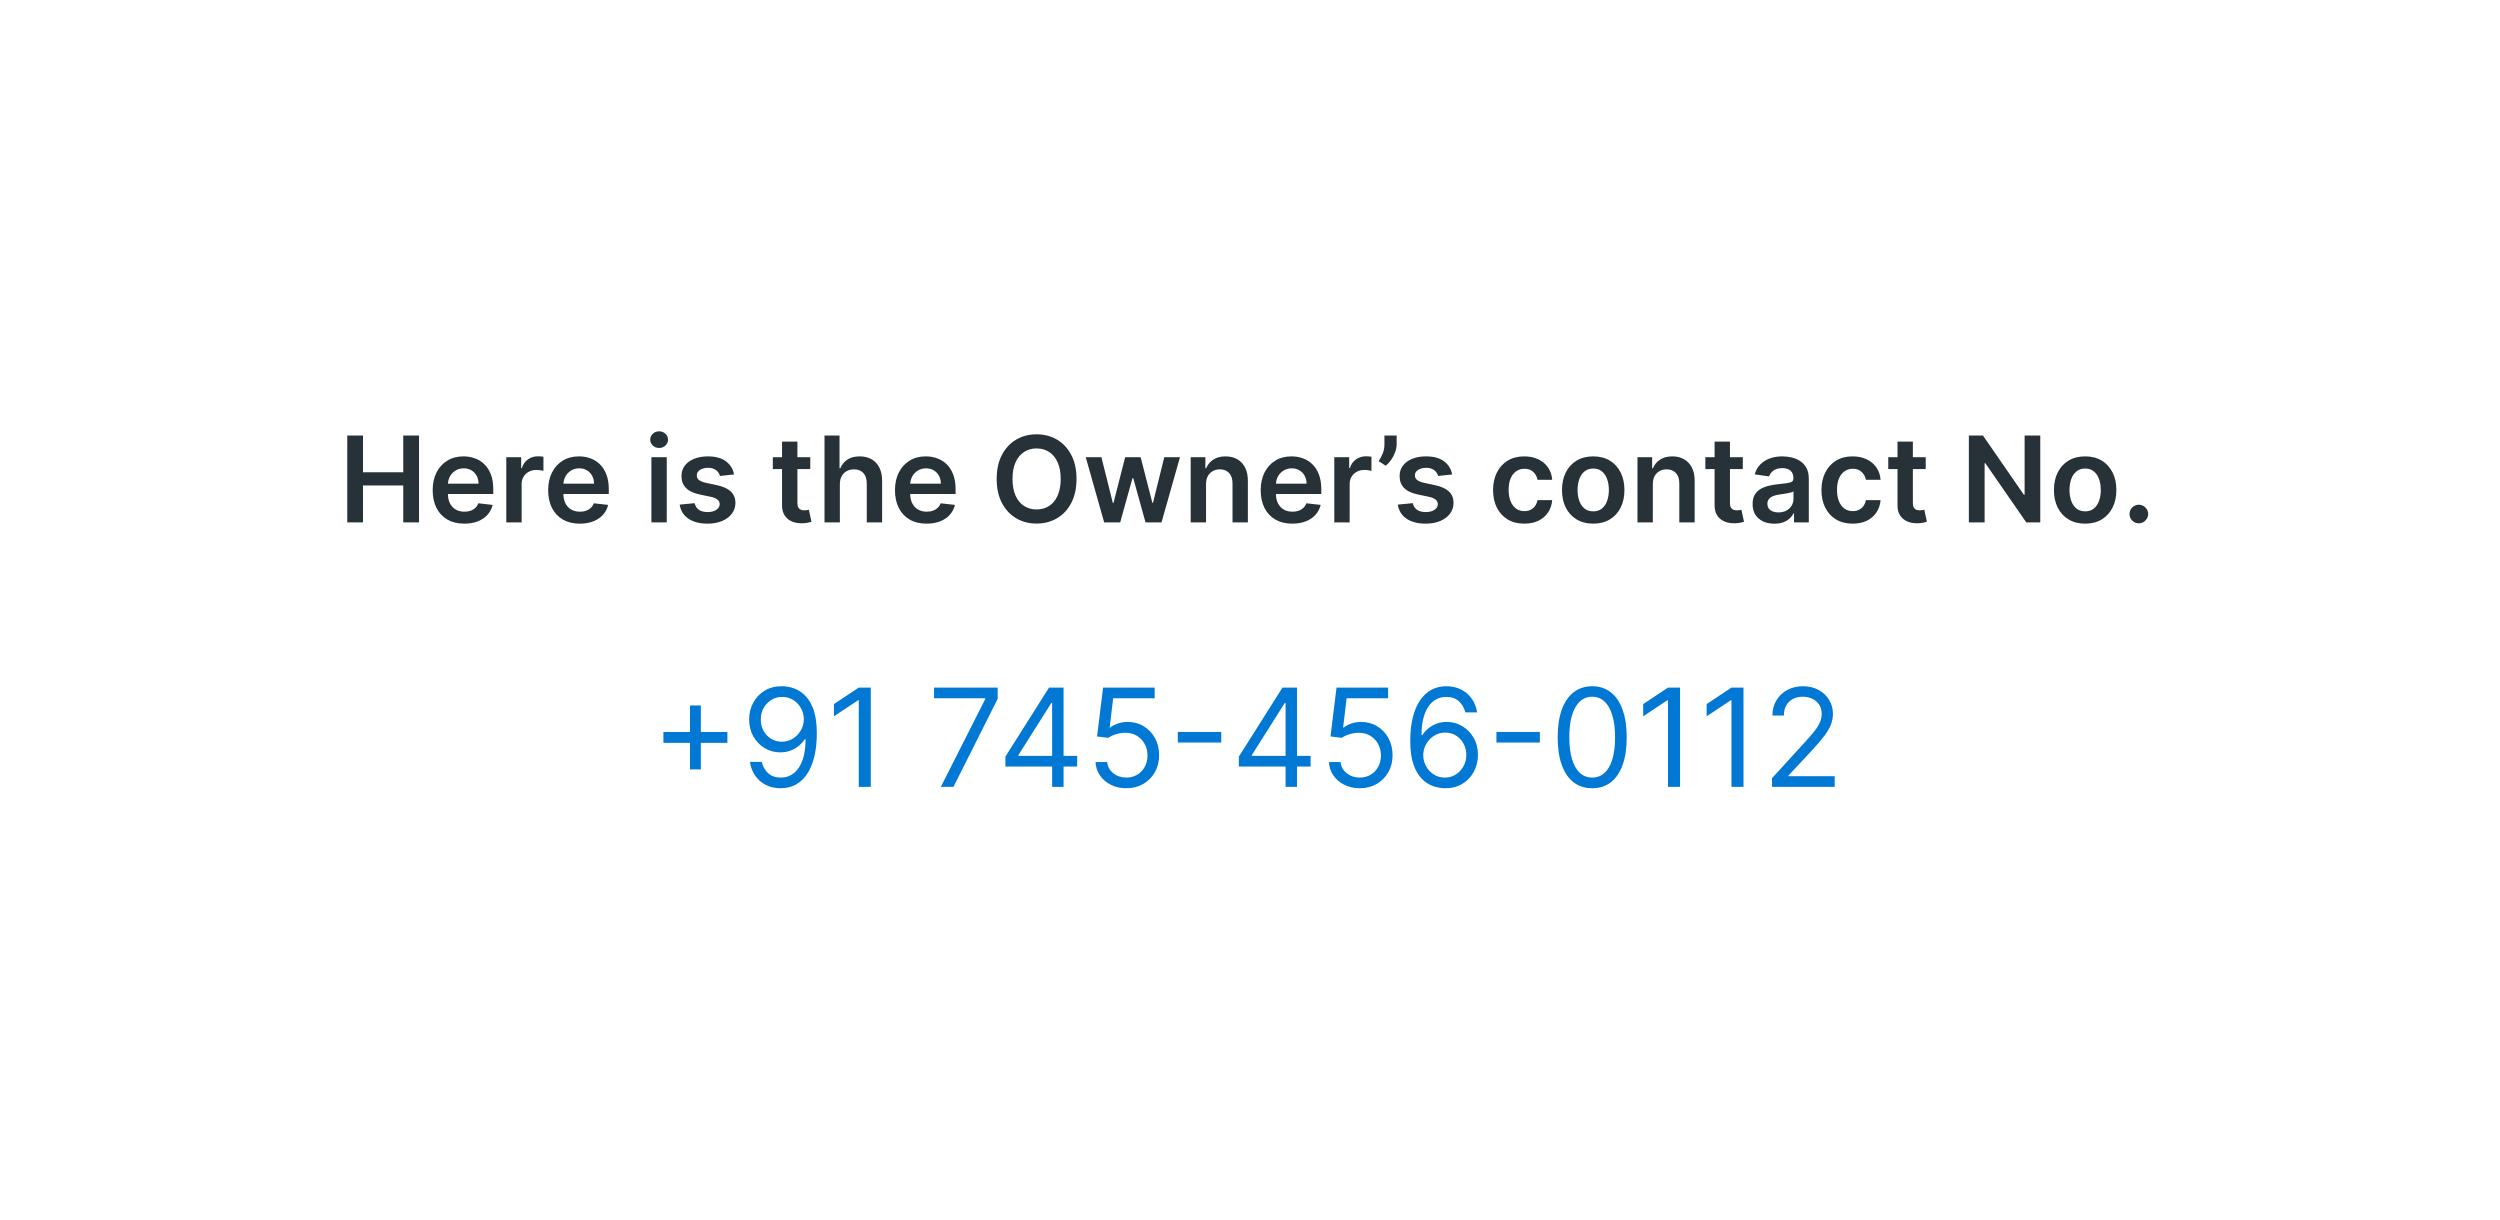<svg width="293" height="143" viewBox="0 0 293 143" fill="none" xmlns="http://www.w3.org/2000/svg">
<g filter="url(#filter0_d_3641_24583)">
<rect x="16.198" y="16.223" width="260" height="110" rx="10" fill="white" shape-rendering="crispEdges"/>
<path d="M40.699 61.223V51.041H42.543V55.351H47.261V51.041H49.111V61.223H47.261V56.897H42.543V61.223H40.699ZM54.418 61.372C53.652 61.372 52.991 61.213 52.434 60.895C51.88 60.573 51.455 60.119 51.156 59.532C50.858 58.942 50.709 58.248 50.709 57.449C50.709 56.664 50.858 55.974 51.156 55.381C51.458 54.784 51.879 54.32 52.419 53.989C52.959 53.654 53.594 53.487 54.323 53.487C54.794 53.487 55.238 53.563 55.656 53.716C56.077 53.865 56.448 54.097 56.769 54.412C57.094 54.726 57.349 55.127 57.535 55.615C57.721 56.099 57.813 56.675 57.813 57.345V57.897H51.554V56.684H56.088C56.085 56.339 56.01 56.032 55.864 55.764C55.719 55.492 55.515 55.278 55.253 55.123C54.994 54.967 54.693 54.889 54.348 54.889C53.98 54.889 53.657 54.978 53.379 55.157C53.1 55.333 52.883 55.565 52.727 55.853C52.575 56.138 52.497 56.452 52.494 56.793V57.852C52.494 58.296 52.575 58.677 52.737 58.995C52.9 59.31 53.127 59.552 53.418 59.721C53.71 59.887 54.051 59.97 54.443 59.97C54.704 59.97 54.941 59.933 55.154 59.86C55.366 59.784 55.55 59.673 55.705 59.527C55.861 59.382 55.979 59.201 56.058 58.985L57.739 59.174C57.633 59.618 57.431 60.006 57.132 60.338C56.837 60.666 56.459 60.921 55.999 61.103C55.538 61.282 55.011 61.372 54.418 61.372ZM59.336 61.223V53.586H61.081V54.859H61.16C61.3 54.418 61.538 54.078 61.876 53.84C62.218 53.598 62.607 53.477 63.045 53.477C63.144 53.477 63.255 53.482 63.378 53.492C63.504 53.498 63.608 53.51 63.691 53.527V55.182C63.615 55.156 63.494 55.133 63.328 55.113C63.166 55.089 63.008 55.078 62.856 55.078C62.528 55.078 62.233 55.149 61.971 55.291C61.712 55.431 61.508 55.625 61.359 55.873C61.21 56.122 61.136 56.408 61.136 56.733V61.223H59.336ZM67.953 61.372C67.187 61.372 66.526 61.213 65.969 60.895C65.416 60.573 64.99 60.119 64.692 59.532C64.393 58.942 64.244 58.248 64.244 57.449C64.244 56.664 64.393 55.974 64.692 55.381C64.993 54.784 65.414 54.32 65.954 53.989C66.495 53.654 67.129 53.487 67.858 53.487C68.329 53.487 68.773 53.563 69.191 53.716C69.612 53.865 69.983 54.097 70.304 54.412C70.629 54.726 70.884 55.127 71.07 55.615C71.256 56.099 71.349 56.675 71.349 57.345V57.897H65.089V56.684H69.623C69.62 56.339 69.545 56.032 69.4 55.764C69.254 55.492 69.05 55.278 68.788 55.123C68.53 54.967 68.228 54.889 67.883 54.889C67.515 54.889 67.192 54.978 66.914 55.157C66.635 55.333 66.418 55.565 66.263 55.853C66.11 56.138 66.032 56.452 66.029 56.793V57.852C66.029 58.296 66.11 58.677 66.272 58.995C66.435 59.31 66.662 59.552 66.954 59.721C67.245 59.887 67.587 59.97 67.978 59.97C68.24 59.97 68.477 59.933 68.689 59.86C68.901 59.784 69.085 59.673 69.24 59.527C69.396 59.382 69.514 59.201 69.594 58.985L71.274 59.174C71.168 59.618 70.966 60.006 70.667 60.338C70.372 60.666 69.995 60.921 69.534 61.103C69.073 61.282 68.546 61.372 67.953 61.372ZM76.344 61.223V53.586H78.143V61.223H76.344ZM77.249 52.502C76.963 52.502 76.718 52.408 76.513 52.219C76.307 52.027 76.204 51.797 76.204 51.528C76.204 51.256 76.307 51.026 76.513 50.837C76.718 50.645 76.963 50.549 77.249 50.549C77.537 50.549 77.782 50.645 77.984 50.837C78.19 51.026 78.293 51.256 78.293 51.528C78.293 51.797 78.19 52.027 77.984 52.219C77.782 52.408 77.537 52.502 77.249 52.502ZM86.03 55.605L84.389 55.784C84.343 55.618 84.261 55.462 84.145 55.316C84.033 55.171 83.88 55.053 83.688 54.963C83.496 54.874 83.26 54.829 82.982 54.829C82.608 54.829 82.293 54.91 82.037 55.073C81.785 55.235 81.661 55.446 81.665 55.704C81.661 55.926 81.742 56.107 81.908 56.246C82.077 56.385 82.356 56.5 82.743 56.589L84.046 56.867C84.768 57.023 85.305 57.27 85.657 57.608C86.011 57.946 86.19 58.389 86.194 58.936C86.19 59.416 86.049 59.841 85.771 60.209C85.496 60.573 85.113 60.858 84.623 61.064C84.132 61.269 83.569 61.372 82.932 61.372C81.998 61.372 81.245 61.176 80.675 60.785C80.105 60.391 79.765 59.842 79.656 59.14L81.411 58.971C81.49 59.315 81.659 59.575 81.918 59.751C82.177 59.927 82.513 60.015 82.927 60.015C83.355 60.015 83.698 59.927 83.956 59.751C84.218 59.575 84.349 59.358 84.349 59.1C84.349 58.881 84.265 58.7 84.096 58.558C83.93 58.415 83.671 58.306 83.32 58.23L82.017 57.956C81.285 57.804 80.743 57.547 80.392 57.186C80.04 56.821 79.866 56.36 79.87 55.804C79.866 55.333 79.994 54.925 80.253 54.581C80.514 54.233 80.877 53.964 81.341 53.775C81.809 53.583 82.347 53.487 82.957 53.487C83.852 53.487 84.556 53.677 85.07 54.059C85.587 54.44 85.907 54.955 86.03 55.605ZM94.963 53.586V54.978H90.574V53.586H94.963ZM91.657 51.757H93.457V58.926C93.457 59.168 93.494 59.353 93.567 59.483C93.643 59.608 93.742 59.695 93.865 59.741C93.987 59.788 94.123 59.811 94.272 59.811C94.385 59.811 94.488 59.802 94.581 59.786C94.677 59.769 94.75 59.754 94.799 59.741L95.103 61.148C95.007 61.181 94.869 61.218 94.69 61.258C94.514 61.297 94.299 61.32 94.044 61.327C93.593 61.34 93.187 61.272 92.826 61.123C92.465 60.971 92.178 60.735 91.966 60.417C91.757 60.099 91.654 59.701 91.657 59.224V51.757ZM98.432 56.748V61.223H96.633V51.041H98.393V54.884H98.482C98.661 54.453 98.938 54.113 99.312 53.865C99.69 53.613 100.171 53.487 100.754 53.487C101.284 53.487 101.747 53.598 102.141 53.82C102.536 54.042 102.841 54.367 103.056 54.794C103.275 55.222 103.384 55.744 103.384 56.36V61.223H101.584V56.639C101.584 56.125 101.452 55.726 101.187 55.441C100.925 55.152 100.557 55.008 100.083 55.008C99.765 55.008 99.48 55.078 99.228 55.217C98.979 55.353 98.784 55.55 98.641 55.809C98.502 56.067 98.432 56.38 98.432 56.748ZM108.599 61.372C107.834 61.372 107.172 61.213 106.616 60.895C106.062 60.573 105.636 60.119 105.338 59.532C105.04 58.942 104.891 58.248 104.891 57.449C104.891 56.664 105.04 55.974 105.338 55.381C105.64 54.784 106.061 54.32 106.601 53.989C107.141 53.654 107.776 53.487 108.505 53.487C108.976 53.487 109.42 53.563 109.837 53.716C110.258 53.865 110.629 54.097 110.951 54.412C111.276 54.726 111.531 55.127 111.717 55.615C111.902 56.099 111.995 56.675 111.995 57.345V57.897H105.736V56.684H110.27C110.266 56.339 110.192 56.032 110.046 55.764C109.9 55.492 109.696 55.278 109.435 55.123C109.176 54.967 108.874 54.889 108.53 54.889C108.162 54.889 107.839 54.978 107.56 55.157C107.282 55.333 107.065 55.565 106.909 55.853C106.757 56.138 106.679 56.452 106.675 56.793V57.852C106.675 58.296 106.757 58.677 106.919 58.995C107.081 59.31 107.308 59.552 107.6 59.721C107.892 59.887 108.233 59.97 108.624 59.97C108.886 59.97 109.123 59.933 109.335 59.86C109.547 59.784 109.731 59.673 109.887 59.527C110.043 59.382 110.16 59.201 110.24 58.985L111.92 59.174C111.814 59.618 111.612 60.006 111.314 60.338C111.019 60.666 110.641 60.921 110.18 61.103C109.72 61.282 109.193 61.372 108.599 61.372ZM126.168 56.132C126.168 57.229 125.962 58.168 125.551 58.951C125.144 59.73 124.587 60.326 123.881 60.74C123.178 61.155 122.381 61.362 121.489 61.362C120.598 61.362 119.799 61.155 119.093 60.74C118.39 60.323 117.834 59.725 117.423 58.946C117.015 58.163 116.811 57.225 116.811 56.132C116.811 55.035 117.015 54.097 117.423 53.318C117.834 52.536 118.39 51.937 119.093 51.523C119.799 51.109 120.598 50.902 121.489 50.902C122.381 50.902 123.178 51.109 123.881 51.523C124.587 51.937 125.144 52.536 125.551 53.318C125.962 54.097 126.168 55.035 126.168 56.132ZM124.313 56.132C124.313 55.359 124.192 54.708 123.95 54.178C123.712 53.644 123.38 53.242 122.956 52.97C122.532 52.695 122.043 52.557 121.489 52.557C120.936 52.557 120.447 52.695 120.023 52.97C119.599 53.242 119.265 53.644 119.024 54.178C118.785 54.708 118.666 55.359 118.666 56.132C118.666 56.904 118.785 57.557 119.024 58.091C119.265 58.621 119.599 59.024 120.023 59.299C120.447 59.57 120.936 59.706 121.489 59.706C122.043 59.706 122.532 59.57 122.956 59.299C123.38 59.024 123.712 58.621 123.95 58.091C124.192 57.557 124.313 56.904 124.313 56.132ZM129.408 61.223L127.25 53.586H129.085L130.427 58.956H130.497L131.869 53.586H133.684L135.056 58.926H135.13L136.453 53.586H138.292L136.13 61.223H134.255L132.823 56.062H132.719L131.287 61.223H129.408ZM141.348 56.748V61.223H139.549V53.586H141.269V54.884H141.358C141.534 54.456 141.814 54.117 142.199 53.865C142.586 53.613 143.065 53.487 143.635 53.487C144.162 53.487 144.621 53.6 145.013 53.825C145.407 54.05 145.712 54.377 145.927 54.804C146.146 55.232 146.254 55.751 146.25 56.36V61.223H144.451V56.639C144.451 56.128 144.318 55.729 144.053 55.441C143.791 55.152 143.428 55.008 142.964 55.008C142.649 55.008 142.369 55.078 142.124 55.217C141.882 55.353 141.691 55.55 141.552 55.809C141.416 56.067 141.348 56.38 141.348 56.748ZM151.461 61.372C150.695 61.372 150.034 61.213 149.477 60.895C148.924 60.573 148.498 60.119 148.199 59.532C147.901 58.942 147.752 58.248 147.752 57.449C147.752 56.664 147.901 55.974 148.199 55.381C148.501 54.784 148.922 54.32 149.462 53.989C150.002 53.654 150.637 53.487 151.366 53.487C151.837 53.487 152.281 53.563 152.699 53.716C153.12 53.865 153.491 54.097 153.812 54.412C154.137 54.726 154.392 55.127 154.578 55.615C154.763 56.099 154.856 56.675 154.856 57.345V57.897H148.597V56.684H153.131C153.128 56.339 153.053 56.032 152.907 55.764C152.762 55.492 152.558 55.278 152.296 55.123C152.037 54.967 151.736 54.889 151.391 54.889C151.023 54.889 150.7 54.978 150.422 55.157C150.143 55.333 149.926 55.565 149.77 55.853C149.618 56.138 149.54 56.452 149.537 56.793V57.852C149.537 58.296 149.618 58.677 149.78 58.995C149.943 59.31 150.17 59.552 150.461 59.721C150.753 59.887 151.094 59.97 151.486 59.97C151.747 59.97 151.984 59.933 152.196 59.86C152.409 59.784 152.593 59.673 152.748 59.527C152.904 59.382 153.022 59.201 153.101 58.985L154.782 59.174C154.676 59.618 154.473 60.006 154.175 60.338C153.88 60.666 153.502 60.921 153.042 61.103C152.581 61.282 152.054 61.372 151.461 61.372ZM156.379 61.223V53.586H158.124V54.859H158.203C158.343 54.418 158.581 54.078 158.919 53.84C159.261 53.598 159.65 53.477 160.088 53.477C160.187 53.477 160.298 53.482 160.421 53.492C160.547 53.498 160.651 53.51 160.734 53.527V55.182C160.658 55.156 160.537 55.133 160.371 55.113C160.209 55.089 160.051 55.078 159.899 55.078C159.571 55.078 159.276 55.149 159.014 55.291C158.755 55.431 158.551 55.625 158.402 55.873C158.253 56.122 158.179 56.408 158.179 56.733V61.223H156.379ZM163.688 51.041V52.055C163.688 52.347 163.632 52.65 163.519 52.965C163.41 53.276 163.259 53.575 163.067 53.86C162.875 54.142 162.656 54.383 162.411 54.586L161.575 54.044C161.758 53.769 161.917 53.472 162.053 53.154C162.189 52.832 162.256 52.469 162.256 52.065V51.041H163.688ZM170.194 55.605L168.553 55.784C168.507 55.618 168.425 55.462 168.309 55.316C168.197 55.171 168.044 55.053 167.852 54.963C167.66 54.874 167.424 54.829 167.146 54.829C166.772 54.829 166.457 54.91 166.201 55.073C165.95 55.235 165.825 55.446 165.829 55.704C165.825 55.926 165.906 56.107 166.072 56.246C166.241 56.385 166.52 56.5 166.907 56.589L168.21 56.867C168.932 57.023 169.469 57.27 169.821 57.608C170.175 57.946 170.354 58.389 170.358 58.936C170.354 59.416 170.214 59.841 169.935 60.209C169.66 60.573 169.277 60.858 168.787 61.064C168.296 61.269 167.733 61.372 167.096 61.372C166.162 61.372 165.409 61.176 164.839 60.785C164.269 60.391 163.929 59.842 163.82 59.14L165.575 58.971C165.655 59.315 165.824 59.575 166.082 59.751C166.341 59.927 166.677 60.015 167.091 60.015C167.519 60.015 167.862 59.927 168.12 59.751C168.382 59.575 168.513 59.358 168.513 59.1C168.513 58.881 168.429 58.7 168.26 58.558C168.094 58.415 167.835 58.306 167.484 58.23L166.182 57.956C165.449 57.804 164.907 57.547 164.556 57.186C164.205 56.821 164.031 56.36 164.034 55.804C164.031 55.333 164.158 54.925 164.417 54.581C164.678 54.233 165.041 53.964 165.505 53.775C165.973 53.583 166.511 53.487 167.121 53.487C168.016 53.487 168.72 53.677 169.234 54.059C169.751 54.44 170.071 54.955 170.194 55.605ZM178.645 61.372C177.883 61.372 177.228 61.204 176.682 60.87C176.138 60.535 175.719 60.073 175.424 59.483C175.132 58.889 174.986 58.207 174.986 57.434C174.986 56.659 175.135 55.974 175.434 55.381C175.732 54.784 176.153 54.32 176.696 53.989C177.243 53.654 177.89 53.487 178.635 53.487C179.255 53.487 179.804 53.601 180.281 53.83C180.762 54.055 181.144 54.375 181.429 54.789C181.714 55.2 181.877 55.681 181.917 56.231H180.196C180.127 55.863 179.961 55.557 179.699 55.311C179.441 55.063 179.094 54.939 178.66 54.939C178.292 54.939 177.969 55.038 177.691 55.237C177.412 55.432 177.195 55.714 177.04 56.082C176.887 56.45 176.811 56.891 176.811 57.404C176.811 57.925 176.887 58.372 177.04 58.747C177.192 59.118 177.406 59.405 177.681 59.607C177.959 59.806 178.286 59.905 178.66 59.905C178.925 59.905 179.162 59.855 179.371 59.756C179.583 59.653 179.761 59.506 179.903 59.314C180.046 59.121 180.143 58.888 180.196 58.613H181.917C181.874 59.153 181.714 59.632 181.439 60.049C181.164 60.464 180.79 60.788 180.316 61.024C179.842 61.256 179.285 61.372 178.645 61.372ZM186.725 61.372C185.98 61.372 185.333 61.208 184.786 60.88C184.24 60.551 183.815 60.092 183.514 59.502C183.215 58.913 183.066 58.223 183.066 57.434C183.066 56.645 183.215 55.954 183.514 55.361C183.815 54.768 184.24 54.307 184.786 53.979C185.333 53.651 185.98 53.487 186.725 53.487C187.471 53.487 188.117 53.651 188.664 53.979C189.211 54.307 189.634 54.768 189.932 55.361C190.234 55.954 190.384 56.645 190.384 57.434C190.384 58.223 190.234 58.913 189.932 59.502C189.634 60.092 189.211 60.551 188.664 60.88C188.117 61.208 187.471 61.372 186.725 61.372ZM186.735 59.93C187.14 59.93 187.478 59.819 187.75 59.597C188.021 59.372 188.224 59.07 188.356 58.692C188.492 58.314 188.56 57.893 188.56 57.429C188.56 56.962 188.492 56.539 188.356 56.162C188.224 55.78 188.021 55.477 187.75 55.252C187.478 55.026 187.14 54.914 186.735 54.914C186.321 54.914 185.976 55.026 185.701 55.252C185.429 55.477 185.226 55.78 185.09 56.162C184.957 56.539 184.891 56.962 184.891 57.429C184.891 57.893 184.957 58.314 185.09 58.692C185.226 59.07 185.429 59.372 185.701 59.597C185.976 59.819 186.321 59.93 186.735 59.93ZM193.712 56.748V61.223H191.912V53.586H193.632V54.884H193.722C193.897 54.456 194.177 54.117 194.562 53.865C194.95 53.613 195.429 53.487 195.999 53.487C196.526 53.487 196.985 53.6 197.376 53.825C197.77 54.05 198.075 54.377 198.291 54.804C198.509 55.232 198.617 55.751 198.614 56.36V61.223H196.814V56.639C196.814 56.128 196.681 55.729 196.416 55.441C196.154 55.152 195.792 55.008 195.328 55.008C195.013 55.008 194.733 55.078 194.487 55.217C194.245 55.353 194.055 55.55 193.916 55.809C193.78 56.067 193.712 56.38 193.712 56.748ZM204.256 53.586V54.978H199.867V53.586H204.256ZM200.95 51.757H202.75V58.926C202.75 59.168 202.787 59.353 202.859 59.483C202.936 59.608 203.035 59.695 203.158 59.741C203.28 59.788 203.416 59.811 203.565 59.811C203.678 59.811 203.781 59.802 203.874 59.786C203.97 59.769 204.043 59.754 204.092 59.741L204.396 61.148C204.3 61.181 204.162 61.218 203.983 61.258C203.807 61.297 203.592 61.32 203.337 61.327C202.886 61.34 202.48 61.272 202.119 61.123C201.757 60.971 201.471 60.735 201.259 60.417C201.05 60.099 200.947 59.701 200.95 59.224V51.757ZM207.959 61.377C207.475 61.377 207.039 61.291 206.652 61.118C206.267 60.943 205.962 60.684 205.737 60.343C205.515 60.001 205.404 59.58 205.404 59.08C205.404 58.649 205.483 58.293 205.642 58.011C205.801 57.729 206.018 57.504 206.294 57.335C206.569 57.166 206.879 57.038 207.223 56.952C207.571 56.863 207.931 56.798 208.302 56.758C208.75 56.712 209.112 56.67 209.391 56.634C209.669 56.594 209.871 56.534 209.997 56.455C210.127 56.372 210.191 56.244 210.191 56.072V56.042C210.191 55.668 210.08 55.378 209.858 55.172C209.636 54.967 209.316 54.864 208.899 54.864C208.458 54.864 208.108 54.96 207.85 55.152C207.594 55.345 207.422 55.572 207.333 55.834L205.652 55.595C205.785 55.131 206.004 54.743 206.309 54.431C206.613 54.117 206.986 53.881 207.427 53.725C207.868 53.566 208.355 53.487 208.889 53.487C209.257 53.487 209.623 53.53 209.987 53.616C210.352 53.702 210.685 53.845 210.987 54.044C211.288 54.239 211.53 54.506 211.713 54.844C211.898 55.182 211.991 55.605 211.991 56.112V61.223H210.261V60.174H210.201C210.092 60.386 209.938 60.585 209.739 60.77C209.543 60.953 209.296 61.1 208.998 61.213C208.703 61.322 208.357 61.377 207.959 61.377ZM208.426 60.054C208.788 60.054 209.101 59.983 209.366 59.841C209.631 59.695 209.835 59.502 209.978 59.264C210.123 59.025 210.196 58.765 210.196 58.483V57.584C210.14 57.63 210.044 57.673 209.908 57.713C209.775 57.752 209.626 57.787 209.46 57.817C209.295 57.847 209.131 57.873 208.968 57.897C208.806 57.92 208.665 57.94 208.546 57.956C208.277 57.993 208.037 58.052 207.825 58.135C207.613 58.218 207.445 58.334 207.323 58.483C207.2 58.629 207.139 58.818 207.139 59.05C207.139 59.382 207.26 59.632 207.502 59.801C207.744 59.97 208.052 60.054 208.426 60.054ZM217.132 61.372C216.369 61.372 215.715 61.204 215.168 60.87C214.624 60.535 214.205 60.073 213.91 59.483C213.618 58.889 213.473 58.207 213.473 57.434C213.473 56.659 213.622 55.974 213.92 55.381C214.218 54.784 214.639 54.32 215.183 53.989C215.73 53.654 216.376 53.487 217.122 53.487C217.742 53.487 218.29 53.601 218.767 53.83C219.248 54.055 219.631 54.375 219.916 54.789C220.201 55.2 220.363 55.681 220.403 56.231H218.683C218.613 55.863 218.447 55.557 218.186 55.311C217.927 55.063 217.581 54.939 217.147 54.939C216.779 54.939 216.456 55.038 216.177 55.237C215.899 55.432 215.682 55.714 215.526 56.082C215.373 56.45 215.297 56.891 215.297 57.404C215.297 57.925 215.373 58.372 215.526 58.747C215.678 59.118 215.892 59.405 216.167 59.607C216.446 59.806 216.772 59.905 217.147 59.905C217.412 59.905 217.649 59.855 217.858 59.756C218.07 59.653 218.247 59.506 218.389 59.314C218.532 59.121 218.63 58.888 218.683 58.613H220.403C220.36 59.153 220.201 59.632 219.926 60.049C219.651 60.464 219.276 60.788 218.802 61.024C218.328 61.256 217.771 61.372 217.132 61.372ZM225.694 53.586V54.978H221.304V53.586H225.694ZM222.388 51.757H224.188V58.926C224.188 59.168 224.224 59.353 224.297 59.483C224.373 59.608 224.473 59.695 224.595 59.741C224.718 59.788 224.854 59.811 225.003 59.811C225.116 59.811 225.218 59.802 225.311 59.786C225.407 59.769 225.48 59.754 225.53 59.741L225.833 61.148C225.737 61.181 225.6 61.218 225.421 61.258C225.245 61.297 225.029 61.32 224.774 61.327C224.323 61.34 223.917 61.272 223.556 61.123C223.195 60.971 222.908 60.735 222.696 60.417C222.487 60.099 222.385 59.701 222.388 59.224V51.757ZM239.119 51.041V61.223H237.478L232.68 54.287H232.596V61.223H230.751V51.041H232.402L237.195 57.981H237.284V51.041H239.119ZM244.38 61.372C243.634 61.372 242.988 61.208 242.441 60.88C241.894 60.551 241.47 60.092 241.168 59.502C240.87 58.913 240.721 58.223 240.721 57.434C240.721 56.645 240.87 55.954 241.168 55.361C241.47 54.768 241.894 54.307 242.441 53.979C242.988 53.651 243.634 53.487 244.38 53.487C245.125 53.487 245.772 53.651 246.319 53.979C246.866 54.307 247.288 54.768 247.586 55.361C247.888 55.954 248.039 56.645 248.039 57.434C248.039 58.223 247.888 58.913 247.586 59.502C247.288 60.092 246.866 60.551 246.319 60.88C245.772 61.208 245.125 61.372 244.38 61.372ZM244.39 59.93C244.794 59.93 245.132 59.819 245.404 59.597C245.676 59.372 245.878 59.07 246.01 58.692C246.146 58.314 246.214 57.893 246.214 57.429C246.214 56.962 246.146 56.539 246.01 56.162C245.878 55.78 245.676 55.477 245.404 55.252C245.132 55.026 244.794 54.914 244.39 54.914C243.975 54.914 243.631 55.026 243.356 55.252C243.084 55.477 242.88 55.78 242.744 56.162C242.611 56.539 242.545 56.962 242.545 57.429C242.545 57.893 242.611 58.314 242.744 58.692C242.88 59.07 243.084 59.372 243.356 59.597C243.631 59.819 243.975 59.93 244.39 59.93ZM250.675 61.332C250.373 61.332 250.115 61.226 249.899 61.014C249.684 60.802 249.578 60.543 249.581 60.238C249.578 59.94 249.684 59.685 249.899 59.473C250.115 59.261 250.373 59.154 250.675 59.154C250.967 59.154 251.22 59.261 251.436 59.473C251.654 59.685 251.765 59.94 251.769 60.238C251.765 60.441 251.712 60.624 251.61 60.79C251.51 60.956 251.378 61.088 251.212 61.188C251.05 61.284 250.871 61.332 250.675 61.332Z" fill="#263238"/>
<path d="M80.866 90.177V82.677H82.139V90.177H80.866ZM77.752 87.064V85.791H85.252V87.064H77.752ZM91.686 80.427C92.163 80.431 92.64 80.522 93.117 80.7C93.594 80.878 94.03 81.173 94.424 81.586C94.818 81.995 95.134 82.554 95.373 83.262C95.612 83.971 95.731 84.859 95.731 85.927C95.731 86.961 95.632 87.88 95.436 88.683C95.242 89.482 94.962 90.156 94.594 90.706C94.231 91.255 93.788 91.671 93.265 91.956C92.746 92.24 92.159 92.382 91.504 92.382C90.852 92.382 90.271 92.253 89.759 91.995C89.252 91.734 88.835 91.372 88.509 90.91C88.187 90.444 87.981 89.904 87.89 89.291H89.276C89.401 89.825 89.65 90.266 90.021 90.615C90.396 90.959 90.89 91.132 91.504 91.132C92.401 91.132 93.11 90.74 93.629 89.956C94.151 89.171 94.413 88.064 94.413 86.632H94.322C94.11 86.95 93.858 87.225 93.566 87.456C93.275 87.687 92.951 87.865 92.594 87.99C92.239 88.115 91.86 88.177 91.458 88.177C90.791 88.177 90.18 88.012 89.623 87.683C89.07 87.35 88.627 86.893 88.293 86.314C87.964 85.73 87.799 85.064 87.799 84.314C87.799 83.601 87.958 82.95 88.276 82.359C88.598 81.764 89.049 81.291 89.629 80.939C90.212 80.586 90.898 80.416 91.686 80.427ZM91.686 81.677C91.208 81.677 90.778 81.796 90.396 82.035C90.017 82.27 89.716 82.588 89.492 82.99C89.273 83.387 89.163 83.829 89.163 84.314C89.163 84.798 89.269 85.24 89.481 85.637C89.697 86.031 89.99 86.346 90.362 86.581C90.737 86.812 91.163 86.927 91.64 86.927C92 86.927 92.335 86.857 92.646 86.717C92.956 86.573 93.227 86.378 93.458 86.132C93.693 85.882 93.877 85.6 94.009 85.285C94.142 84.967 94.208 84.635 94.208 84.291C94.208 83.836 94.098 83.41 93.879 83.012C93.663 82.615 93.364 82.293 92.981 82.046C92.602 81.8 92.17 81.677 91.686 81.677ZM102.056 80.586V92.223H100.647V82.064H100.579L97.738 83.95V82.518L100.647 80.586H102.056ZM110.266 92.223L115.471 81.927V81.836H109.471V80.586H116.926V81.904L111.744 92.223H110.266ZM117.833 89.836V88.677L122.947 80.586H123.788V82.382H123.22L119.356 88.495V88.586H126.242V89.836H117.833ZM123.31 92.223V89.484V88.944V80.586H124.651V92.223H123.31ZM132.008 92.382C131.341 92.382 130.741 92.249 130.207 91.984C129.673 91.719 129.245 91.355 128.923 90.893C128.601 90.431 128.425 89.904 128.394 89.314H129.758C129.811 89.84 130.05 90.276 130.474 90.62C130.902 90.961 131.413 91.132 132.008 91.132C132.485 91.132 132.909 91.02 133.281 90.796C133.656 90.573 133.949 90.266 134.161 89.876C134.377 89.482 134.485 89.037 134.485 88.541C134.485 88.033 134.373 87.581 134.15 87.183C133.93 86.781 133.627 86.465 133.241 86.234C132.854 86.003 132.413 85.885 131.917 85.882C131.561 85.878 131.195 85.933 130.82 86.046C130.445 86.156 130.137 86.298 129.894 86.473L128.576 86.314L129.281 80.586H135.326V81.836H130.462L130.053 85.268H130.122C130.36 85.079 130.659 84.921 131.019 84.796C131.379 84.671 131.754 84.609 132.144 84.609C132.856 84.609 133.491 84.779 134.048 85.12C134.608 85.457 135.048 85.92 135.366 86.507C135.688 87.094 135.849 87.764 135.849 88.518C135.849 89.26 135.682 89.923 135.349 90.507C135.019 91.086 134.565 91.545 133.985 91.882C133.406 92.215 132.747 92.382 132.008 92.382ZM143.129 85.779V87.029H138.038V85.779H143.129ZM145.193 89.836V88.677L150.306 80.586H151.147V82.382H150.579L146.715 88.495V88.586H153.602V89.836H145.193ZM150.67 92.223V89.484V88.944V80.586H152.011V92.223H150.67ZM159.367 92.382C158.701 92.382 158.1 92.249 157.566 91.984C157.032 91.719 156.604 91.355 156.282 90.893C155.96 90.431 155.784 89.904 155.754 89.314H157.117C157.17 89.84 157.409 90.276 157.833 90.62C158.261 90.961 158.773 91.132 159.367 91.132C159.845 91.132 160.269 91.02 160.64 90.796C161.015 90.573 161.309 90.266 161.521 89.876C161.737 89.482 161.845 89.037 161.845 88.541C161.845 88.033 161.733 87.581 161.509 87.183C161.29 86.781 160.987 86.465 160.6 86.234C160.214 86.003 159.773 85.885 159.276 85.882C158.92 85.878 158.555 85.933 158.18 86.046C157.805 86.156 157.496 86.298 157.254 86.473L155.935 86.314L156.64 80.586H162.685V81.836H157.822L157.413 85.268H157.481C157.72 85.079 158.019 84.921 158.379 84.796C158.738 84.671 159.113 84.609 159.504 84.609C160.216 84.609 160.85 84.779 161.407 85.12C161.968 85.457 162.407 85.92 162.725 86.507C163.047 87.094 163.208 87.764 163.208 88.518C163.208 89.26 163.042 89.923 162.708 90.507C162.379 91.086 161.924 91.545 161.345 91.882C160.765 92.215 160.106 92.382 159.367 92.382ZM169.329 92.382C168.852 92.374 168.374 92.283 167.897 92.109C167.42 91.935 166.984 91.641 166.59 91.228C166.196 90.812 165.88 90.249 165.641 89.541C165.403 88.829 165.283 87.935 165.283 86.859C165.283 85.829 165.38 84.916 165.573 84.12C165.766 83.321 166.047 82.649 166.414 82.103C166.782 81.554 167.225 81.137 167.744 80.853C168.266 80.569 168.855 80.427 169.511 80.427C170.162 80.427 170.742 80.558 171.249 80.819C171.761 81.077 172.177 81.437 172.499 81.899C172.821 82.361 173.03 82.893 173.124 83.495H171.738C171.609 82.973 171.359 82.539 170.988 82.194C170.617 81.85 170.124 81.677 169.511 81.677C168.609 81.677 167.899 82.069 167.38 82.853C166.865 83.637 166.605 84.738 166.602 86.154H166.693C166.905 85.832 167.157 85.558 167.448 85.331C167.744 85.1 168.069 84.921 168.426 84.796C168.782 84.671 169.158 84.609 169.556 84.609C170.223 84.609 170.833 84.776 171.386 85.109C171.939 85.439 172.382 85.895 172.715 86.478C173.049 87.058 173.215 87.723 173.215 88.473C173.215 89.192 173.054 89.851 172.732 90.45C172.41 91.045 171.958 91.518 171.374 91.87C170.795 92.219 170.113 92.389 169.329 92.382ZM169.329 91.132C169.806 91.132 170.234 91.012 170.613 90.774C170.996 90.535 171.297 90.215 171.516 89.814C171.74 89.412 171.852 88.965 171.852 88.473C171.852 87.992 171.744 87.554 171.528 87.16C171.316 86.762 171.022 86.446 170.647 86.211C170.276 85.976 169.852 85.859 169.374 85.859C169.015 85.859 168.679 85.931 168.369 86.075C168.058 86.215 167.785 86.408 167.551 86.654C167.319 86.901 167.138 87.183 167.005 87.501C166.872 87.816 166.806 88.147 166.806 88.495C166.806 88.957 166.914 89.389 167.13 89.791C167.35 90.192 167.649 90.516 168.028 90.762C168.41 91.009 168.844 91.132 169.329 91.132ZM180.472 85.779V87.029H175.381V85.779H180.472ZM186.604 92.382C185.748 92.382 185.019 92.149 184.417 91.683C183.815 91.213 183.354 90.533 183.036 89.643C182.718 88.749 182.559 87.67 182.559 86.404C182.559 85.147 182.718 84.073 183.036 83.183C183.358 82.289 183.82 81.607 184.423 81.137C185.029 80.664 185.756 80.427 186.604 80.427C187.453 80.427 188.178 80.664 188.781 81.137C189.387 81.607 189.849 82.289 190.167 83.183C190.489 84.073 190.65 85.147 190.65 86.404C190.65 87.67 190.491 88.749 190.173 89.643C189.854 90.533 189.394 91.213 188.792 91.683C188.19 92.149 187.461 92.382 186.604 92.382ZM186.604 91.132C187.453 91.132 188.112 90.723 188.582 89.904C189.051 89.086 189.286 87.92 189.286 86.404C189.286 85.397 189.178 84.539 188.962 83.831C188.75 83.122 188.444 82.582 188.042 82.211C187.644 81.84 187.165 81.654 186.604 81.654C185.764 81.654 185.106 82.069 184.633 82.899C184.159 83.725 183.923 84.893 183.923 86.404C183.923 87.412 184.029 88.268 184.241 88.973C184.453 89.677 184.758 90.213 185.156 90.581C185.557 90.948 186.04 91.132 186.604 91.132ZM196.9 80.586V92.223H195.491V82.064H195.423L192.582 83.95V82.518L195.491 80.586H196.9ZM204.337 80.586V92.223H202.928V82.064H202.86L200.019 83.95V82.518L202.928 80.586H204.337ZM207.684 92.223V91.2L211.525 86.995C211.976 86.503 212.347 86.075 212.639 85.711C212.93 85.344 213.146 84.999 213.286 84.677C213.43 84.351 213.502 84.01 213.502 83.654C213.502 83.245 213.404 82.891 213.207 82.592C213.014 82.293 212.748 82.062 212.411 81.899C212.074 81.736 211.695 81.654 211.275 81.654C210.828 81.654 210.438 81.747 210.104 81.933C209.775 82.115 209.519 82.37 209.337 82.7C209.159 83.029 209.07 83.416 209.07 83.859H207.729C207.729 83.177 207.887 82.579 208.201 82.064C208.515 81.548 208.944 81.147 209.485 80.859C210.031 80.571 210.642 80.427 211.32 80.427C212.002 80.427 212.606 80.571 213.133 80.859C213.659 81.147 214.072 81.535 214.372 82.024C214.671 82.512 214.82 83.056 214.82 83.654C214.82 84.082 214.743 84.501 214.587 84.91C214.436 85.316 214.171 85.768 213.792 86.268C213.417 86.764 212.896 87.37 212.229 88.086L209.616 90.882V90.973H215.025V92.223H207.684Z" fill="#0078D4"/>
</g>
<defs>
<filter id="filter0_d_3641_24583" x="0.198" y="0.223" width="292" height="142" filterUnits="userSpaceOnUse" color-interpolation-filters="sRGB">
<feFlood flood-opacity="0" result="BackgroundImageFix"/>
<feColorMatrix in="SourceAlpha" type="matrix" values="0 0 0 0 0 0 0 0 0 0 0 0 0 0 0 0 0 0 127 0" result="hardAlpha"/>
<feOffset/>
<feGaussianBlur stdDeviation="8"/>
<feComposite in2="hardAlpha" operator="out"/>
<feColorMatrix type="matrix" values="0 0 0 0 0.917 0 0 0 0 0.917 0 0 0 0 0.917 0 0 0 1 0"/>
<feBlend mode="normal" in2="BackgroundImageFix" result="effect1_dropShadow_3641_24583"/>
<feBlend mode="normal" in="SourceGraphic" in2="effect1_dropShadow_3641_24583" result="shape"/>
</filter>
</defs>
</svg>
